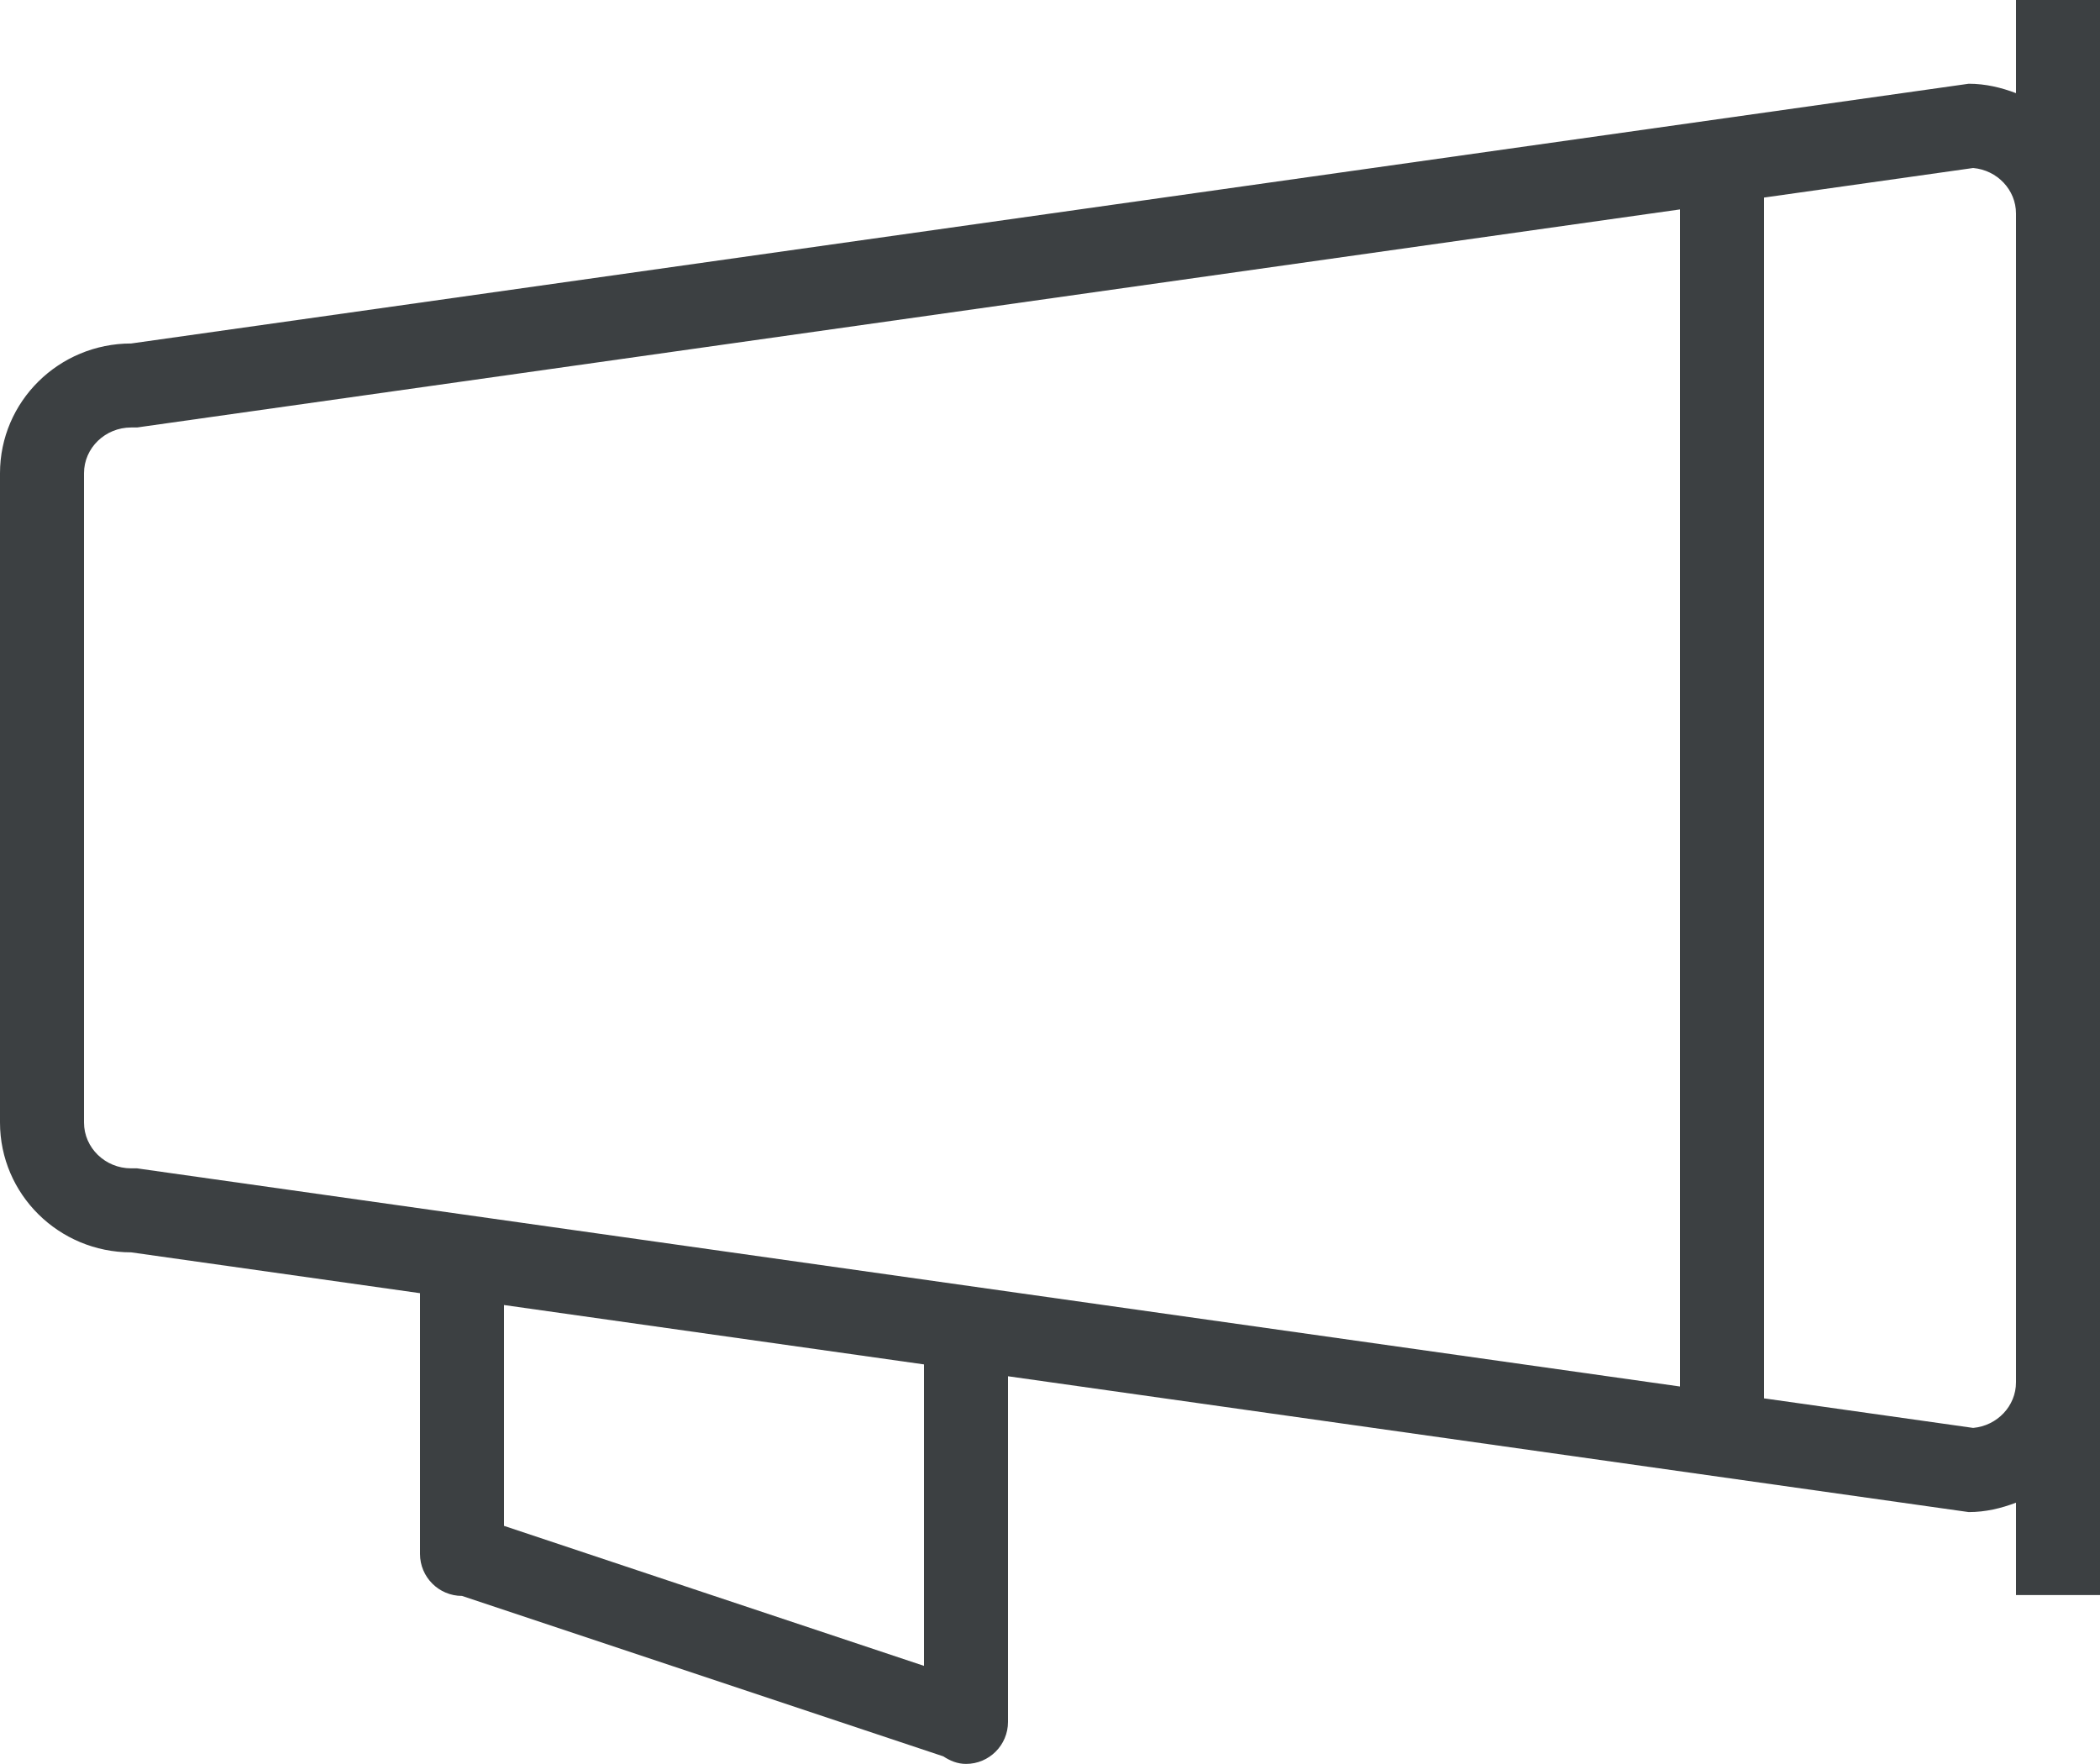 <svg xmlns="http://www.w3.org/2000/svg" xmlns:xlink="http://www.w3.org/1999/xlink" preserveAspectRatio="xMidYMid" width="25" height="21" viewBox="0 0 25 21">
  <defs>
    <style>
      .cls-1 {
        fill: #3c4042;
        fill-rule: evenodd;
      }
    </style>
  </defs>
  <path d="M24.000,18.989 L24.000,17.889 C23.824,17.956 23.637,18.001 23.437,18.001 L12.000,16.384 L12.000,20.499 C12.000,20.775 11.776,20.999 11.500,20.999 C11.398,20.999 11.309,20.961 11.230,20.909 L5.500,18.999 C5.224,18.999 5.000,18.775 5.000,18.499 L5.000,15.395 L1.562,14.909 C0.700,14.909 -0.000,14.217 -0.000,13.363 L-0.000,5.634 C-0.000,4.780 0.700,4.089 1.562,4.089 L23.437,0.997 C23.637,0.997 23.824,1.042 24.000,1.109 L24.000,-0.002 L25.000,-0.002 L25.000,2.542 L25.000,16.456 L25.000,18.989 L24.000,18.989 ZM6.000,18.165 L11.000,19.832 L11.000,16.243 L6.000,15.536 L6.000,18.165 ZM1.633,5.089 L1.562,5.089 C1.252,5.089 1.000,5.333 1.000,5.634 L1.000,13.363 C1.000,13.664 1.252,13.909 1.562,13.909 L1.633,13.909 L1.702,13.919 L20.000,16.506 L20.000,2.493 L1.702,5.079 L1.633,5.089 ZM24.000,2.542 C24.000,2.260 23.776,2.025 23.490,2.000 L21.000,2.352 L21.000,16.647 L23.490,16.999 C23.776,16.973 24.000,16.739 24.000,16.456 L24.000,2.542 Z" class="cls-1"/>
</svg>
